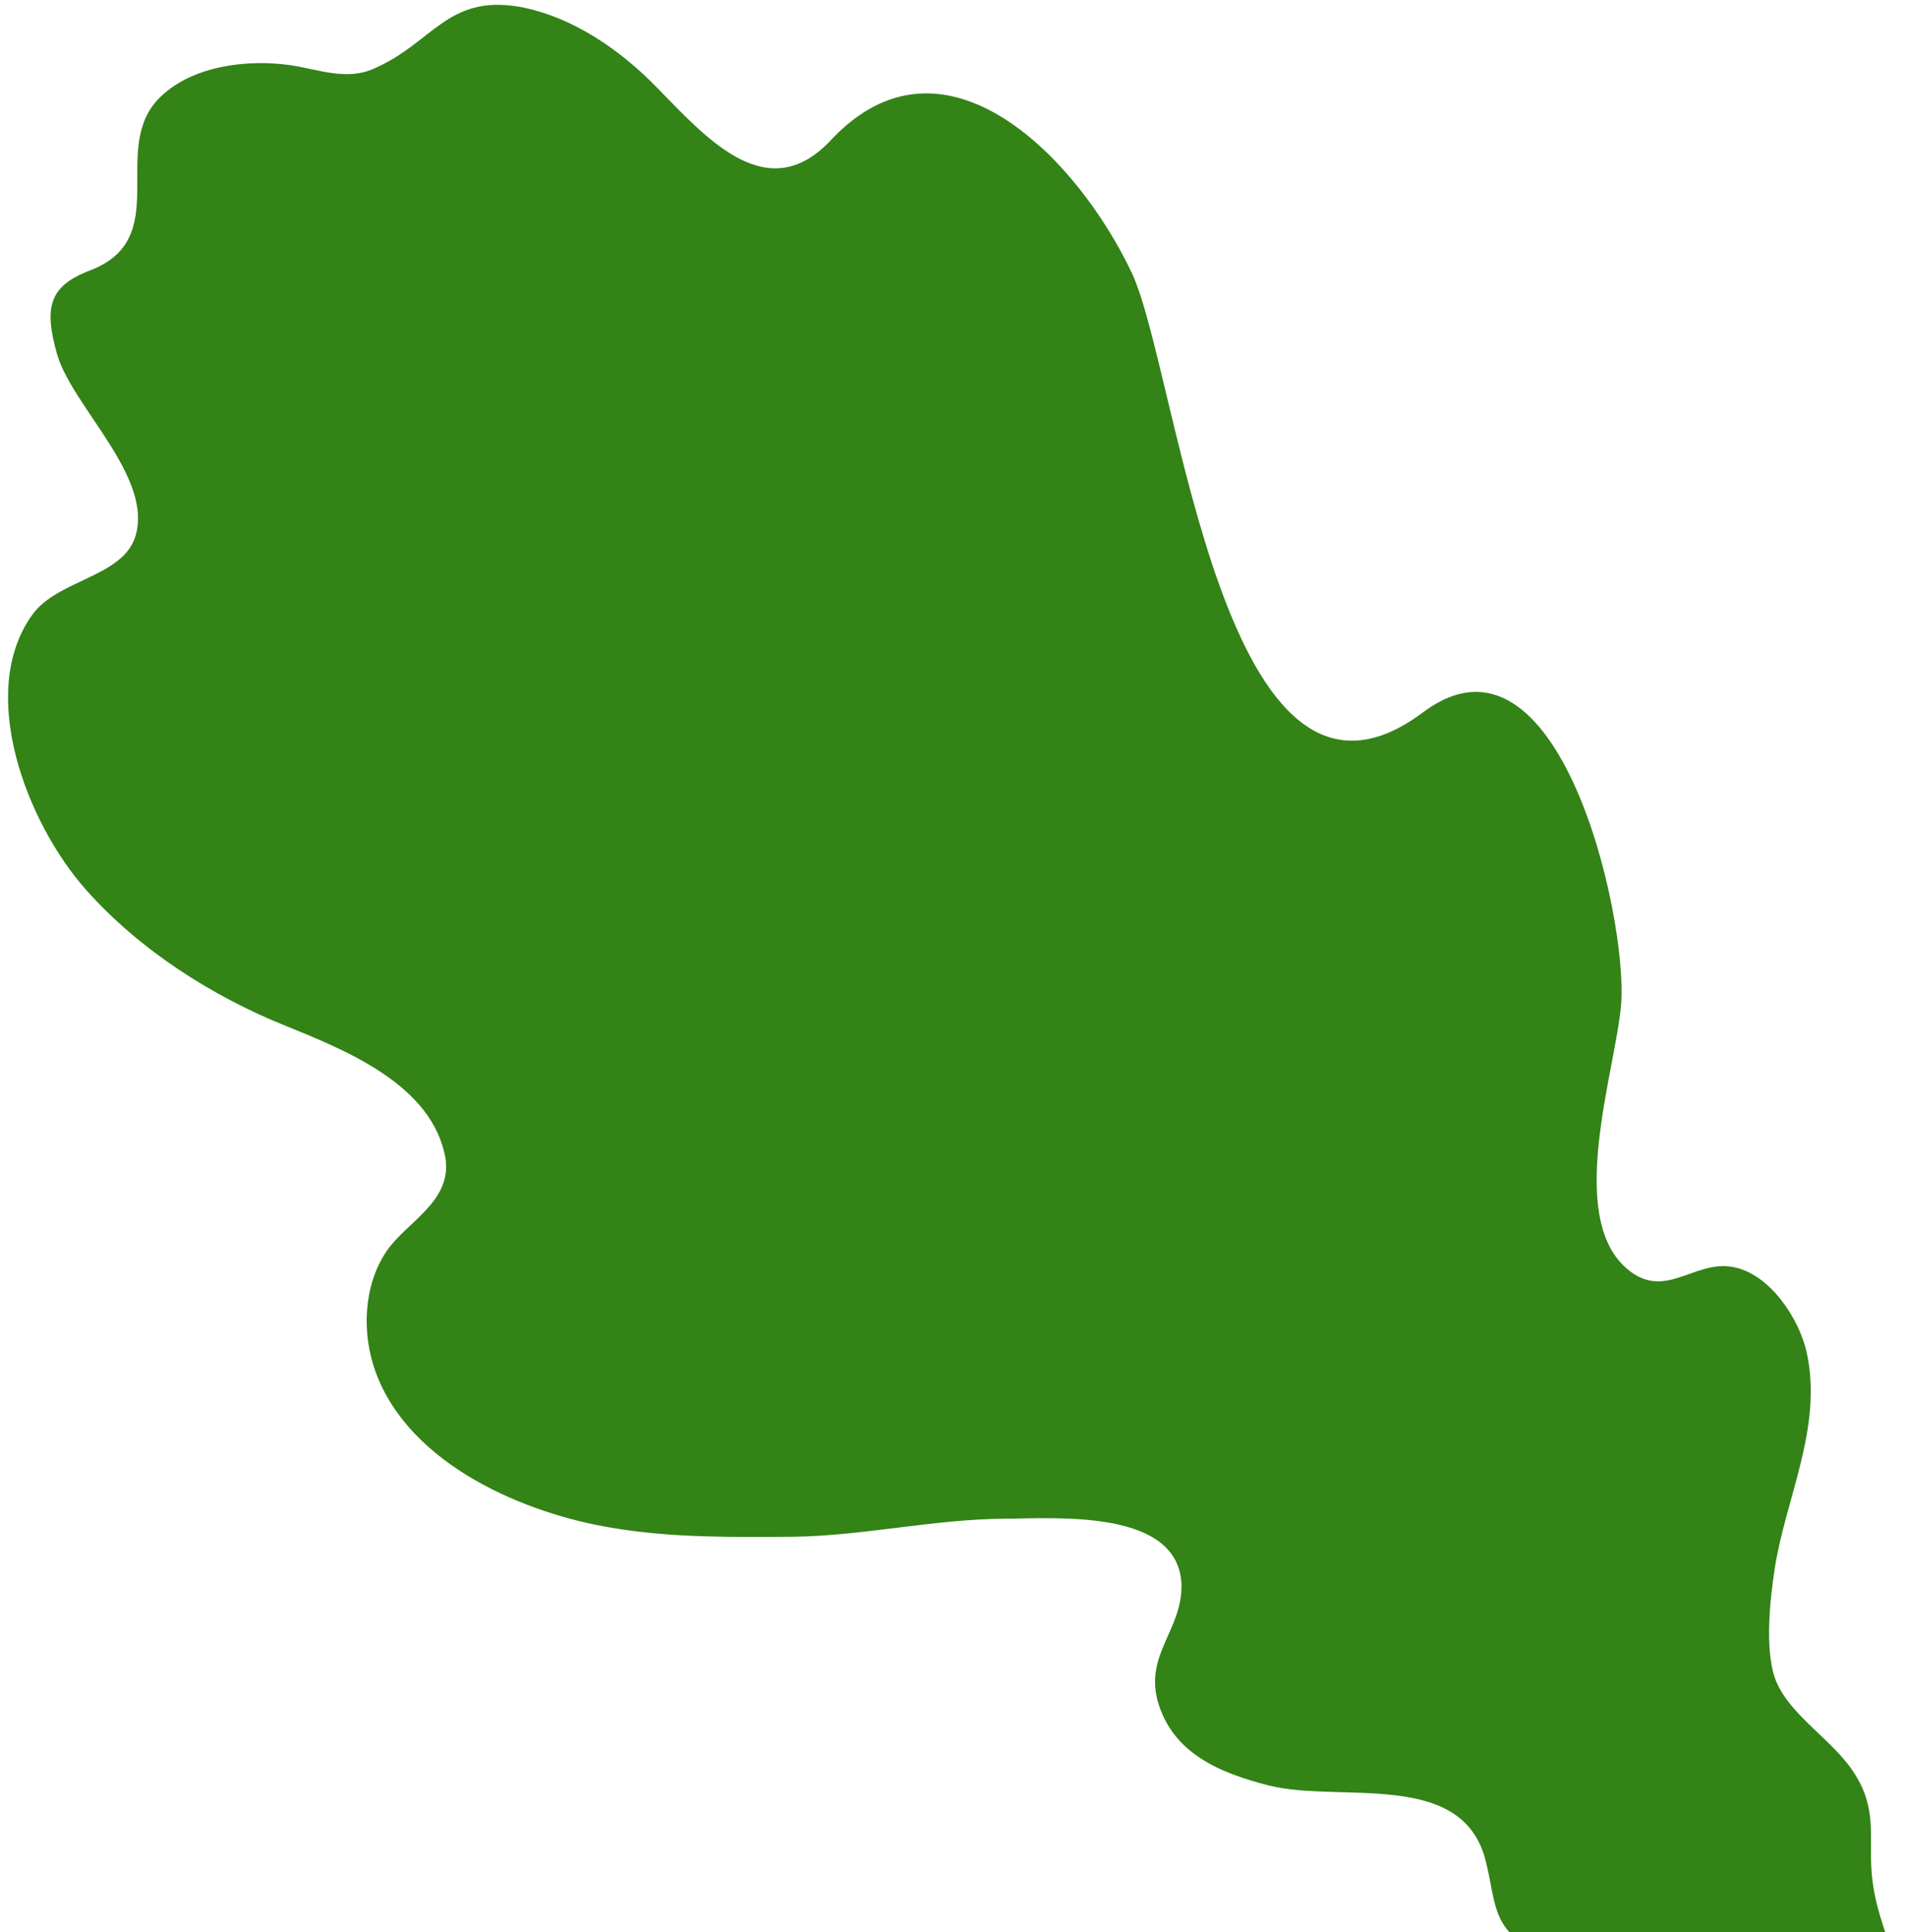 <svg width="226" height="229" viewBox="0 0 226 229" fill="none" xmlns="http://www.w3.org/2000/svg">
<path d="M194.912 237.629C190.757 234.632 186.297 233.562 181.877 231.19C176.759 228.402 177.428 225.477 176.132 220.432C173.315 209.665 158.931 213.721 150.503 211.63C144.736 210.157 138.979 207.88 137.232 201.483C135.849 196.006 140.123 193.181 140.095 187.92C139.881 178.763 125.134 179.98 118.974 180.002C110.682 180.075 102.508 182.002 94.098 182.14C87.025 182.184 79.833 182.292 72.681 181.1C62.327 179.426 48.603 173.685 44.549 162.639C42.85 157.974 43.107 152.397 45.781 148.372C48.12 144.85 53.583 142.491 52.828 137.309C51.297 128.555 40.973 124.467 33.772 121.543C25.196 118.094 16.552 112.603 10.247 105.51C3.156 97.569 -2.765 82.109 3.791 72.916C6.7 68.761 14.245 68.459 15.966 63.837C18.443 56.721 8.641 48.349 6.776 42.017C5.205 36.483 5.776 33.931 10.6 32.084C20.789 28.252 12.726 17.486 19.054 11.455C22.965 7.71 29.509 6.997 34.558 7.744C37.947 8.283 41.14 9.569 44.343 8.131C51.29 5.119 53.001 -0.617 61.508 0.791C67.865 1.94 73.67 5.95 78.178 10.672C83.983 16.601 91.074 24.542 98.503 16.628C111.986 2.194 127.868 18.903 134.211 32.371C139.71 44.064 144.98 102.253 168.74 84.418C184.816 72.399 193.03 108.666 192.222 119.023C191.61 126.713 185.633 144.064 192.862 150.331C197.38 154.248 200.79 149.338 205.418 150.157C209.858 150.918 213.374 156.344 214.237 160.348C216.141 169.217 211.728 177.555 210.429 185.942C209.868 189.608 209.257 195.38 210.455 198.88C212.084 203.422 217.762 206.383 220.168 210.659C222.761 214.992 221.404 218.615 222.051 223.057C222.708 228.613 226.017 233.672 225.947 239.307C225.937 242.031 225.632 243.957 223.48 245.618C222.438 246.509 220.689 245.87 219.815 246.51C218.94 247.149 219.294 248.874 218.301 249.579C210.784 255.143 200.924 242.005 194.912 237.629Z" fill="#338317"/>
</svg>
